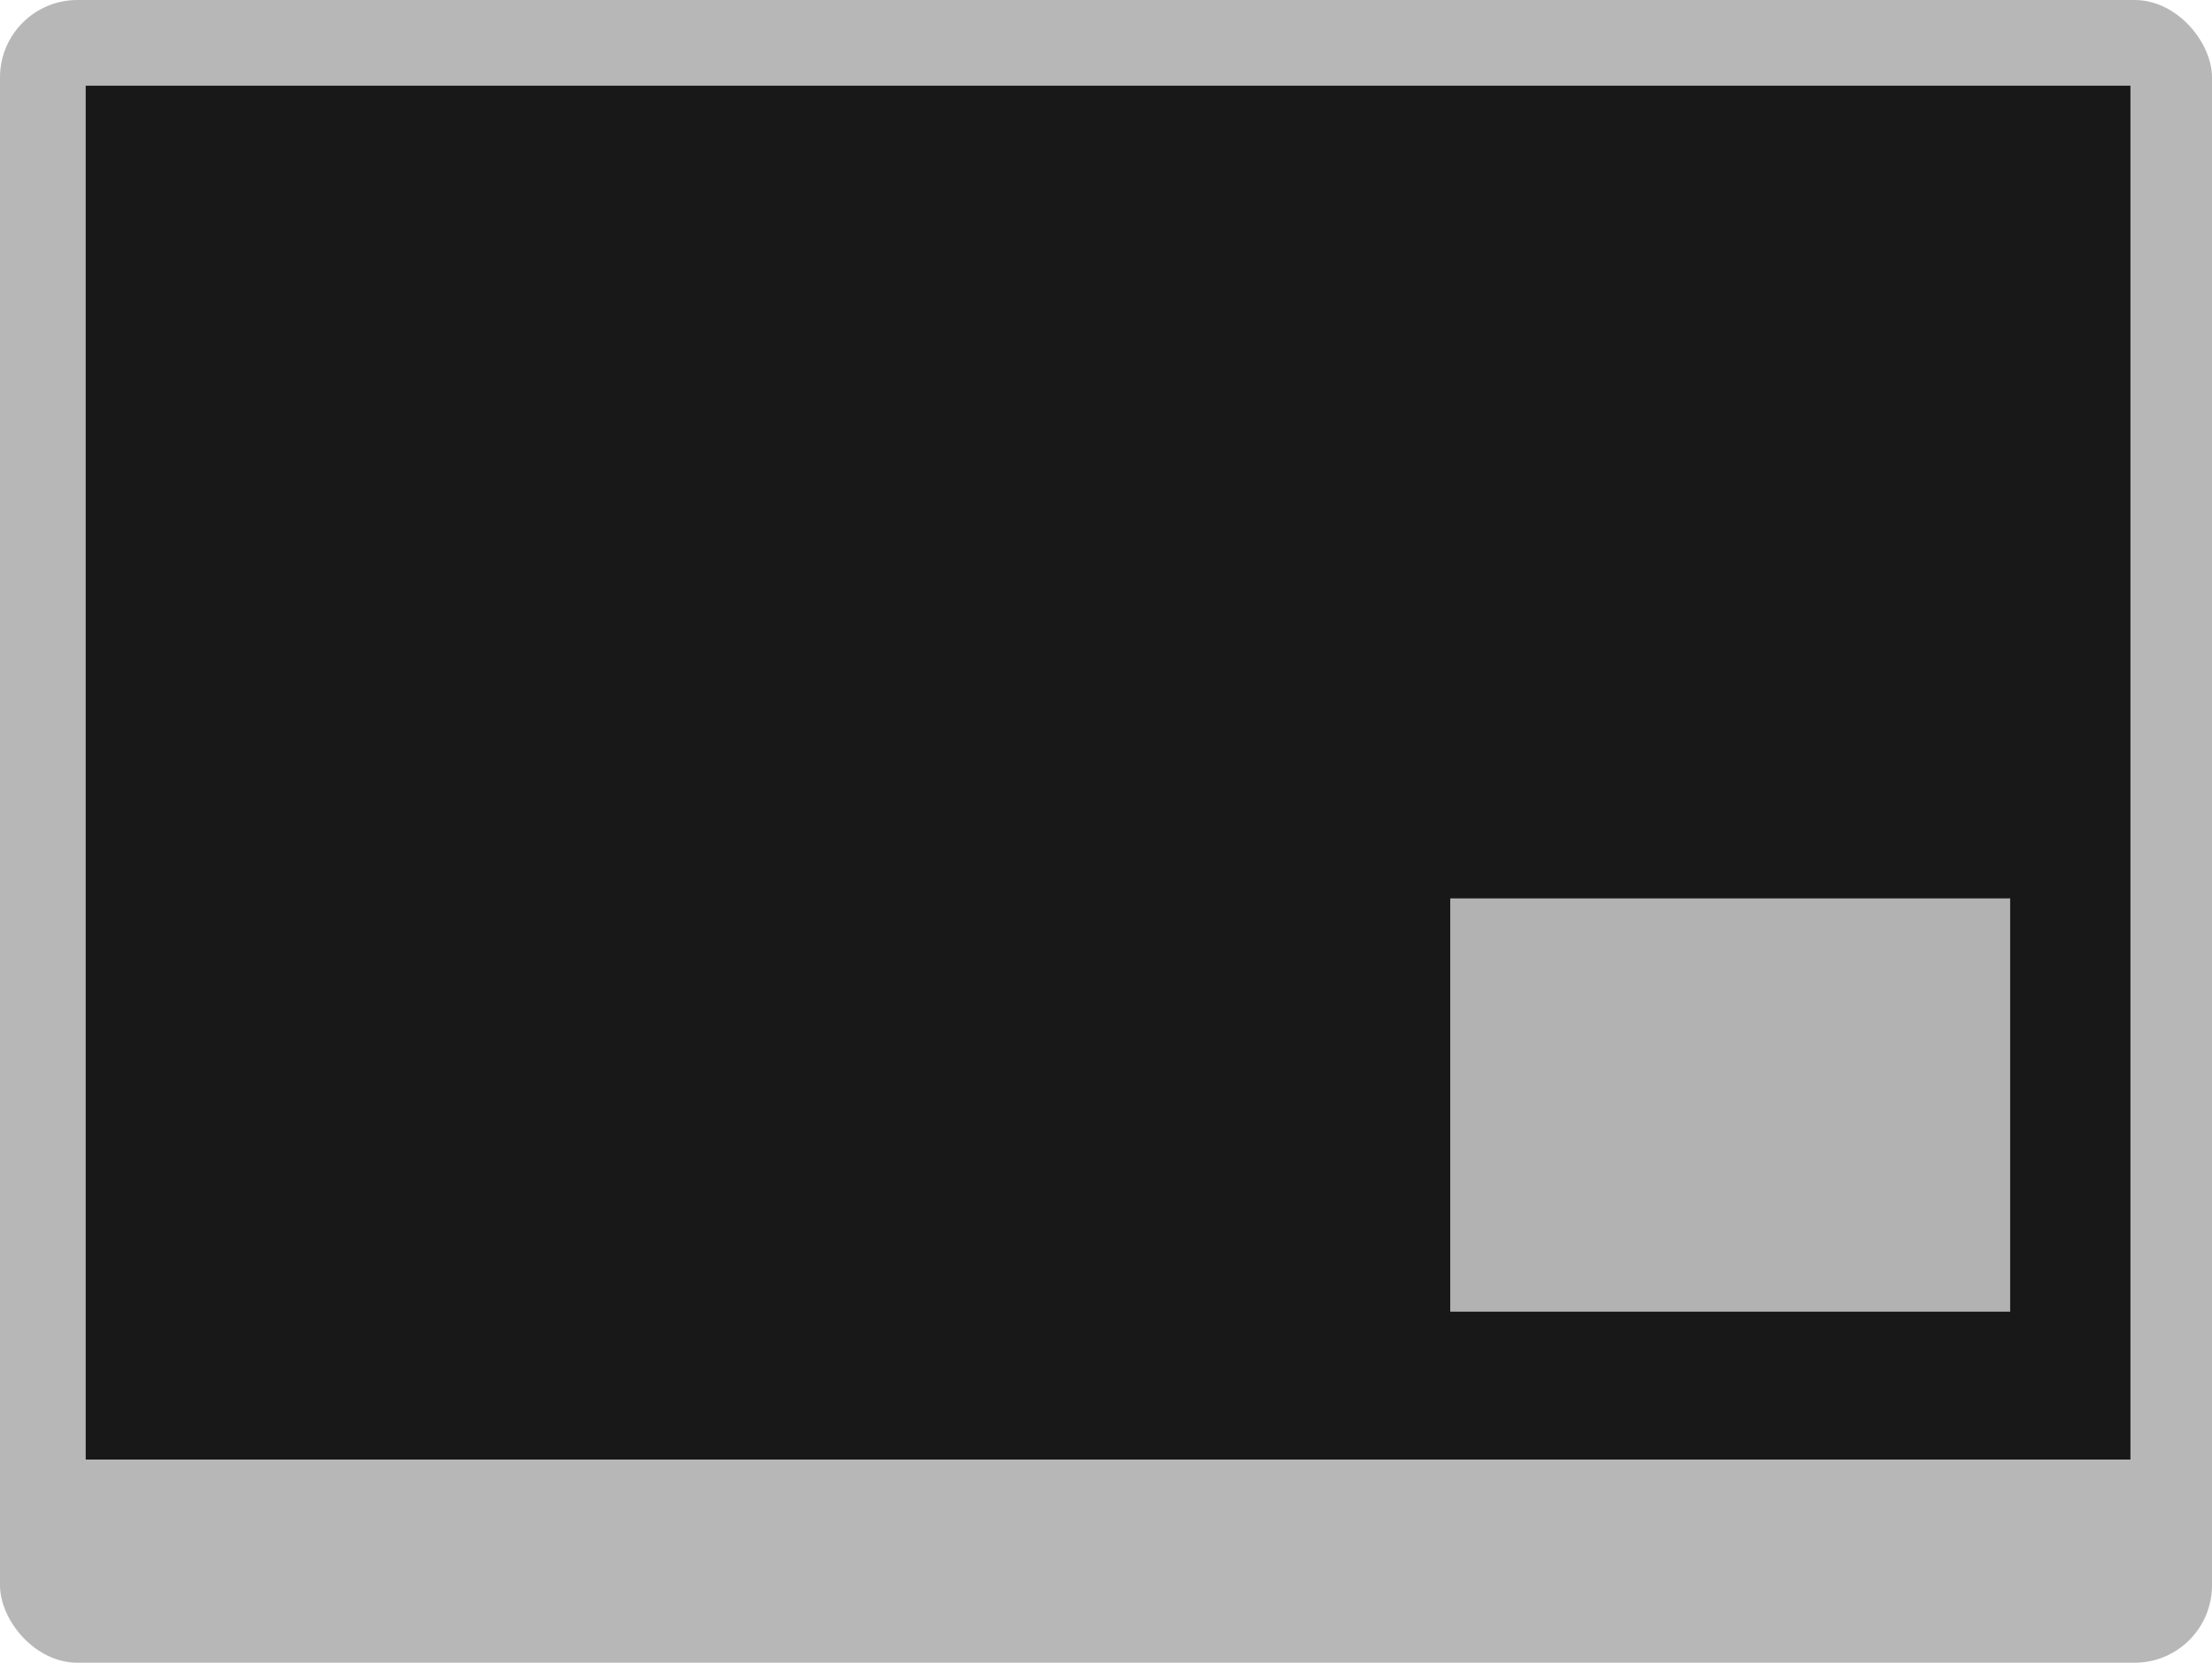 <svg id="Capa_1" data-name="Capa 1" xmlns="http://www.w3.org/2000/svg" viewBox="0 0 16 12.03">
<defs>
<style>.cls-1{fill:#b8b7b7;}.cls-2{fill:#181818;}.cls-3{fill:#b2b2b2;}</style>
</defs>
<title>riad</title><rect class="cls-1" width="16" height="12.03" rx="0.56"/>
<rect class="cls-2" x="0.62" y="0.62" width="14.79" height="9.94"/>
<rect class="cls-3" x="10.49" y="6.5" width="4.05" height="2.99"/>
</svg>